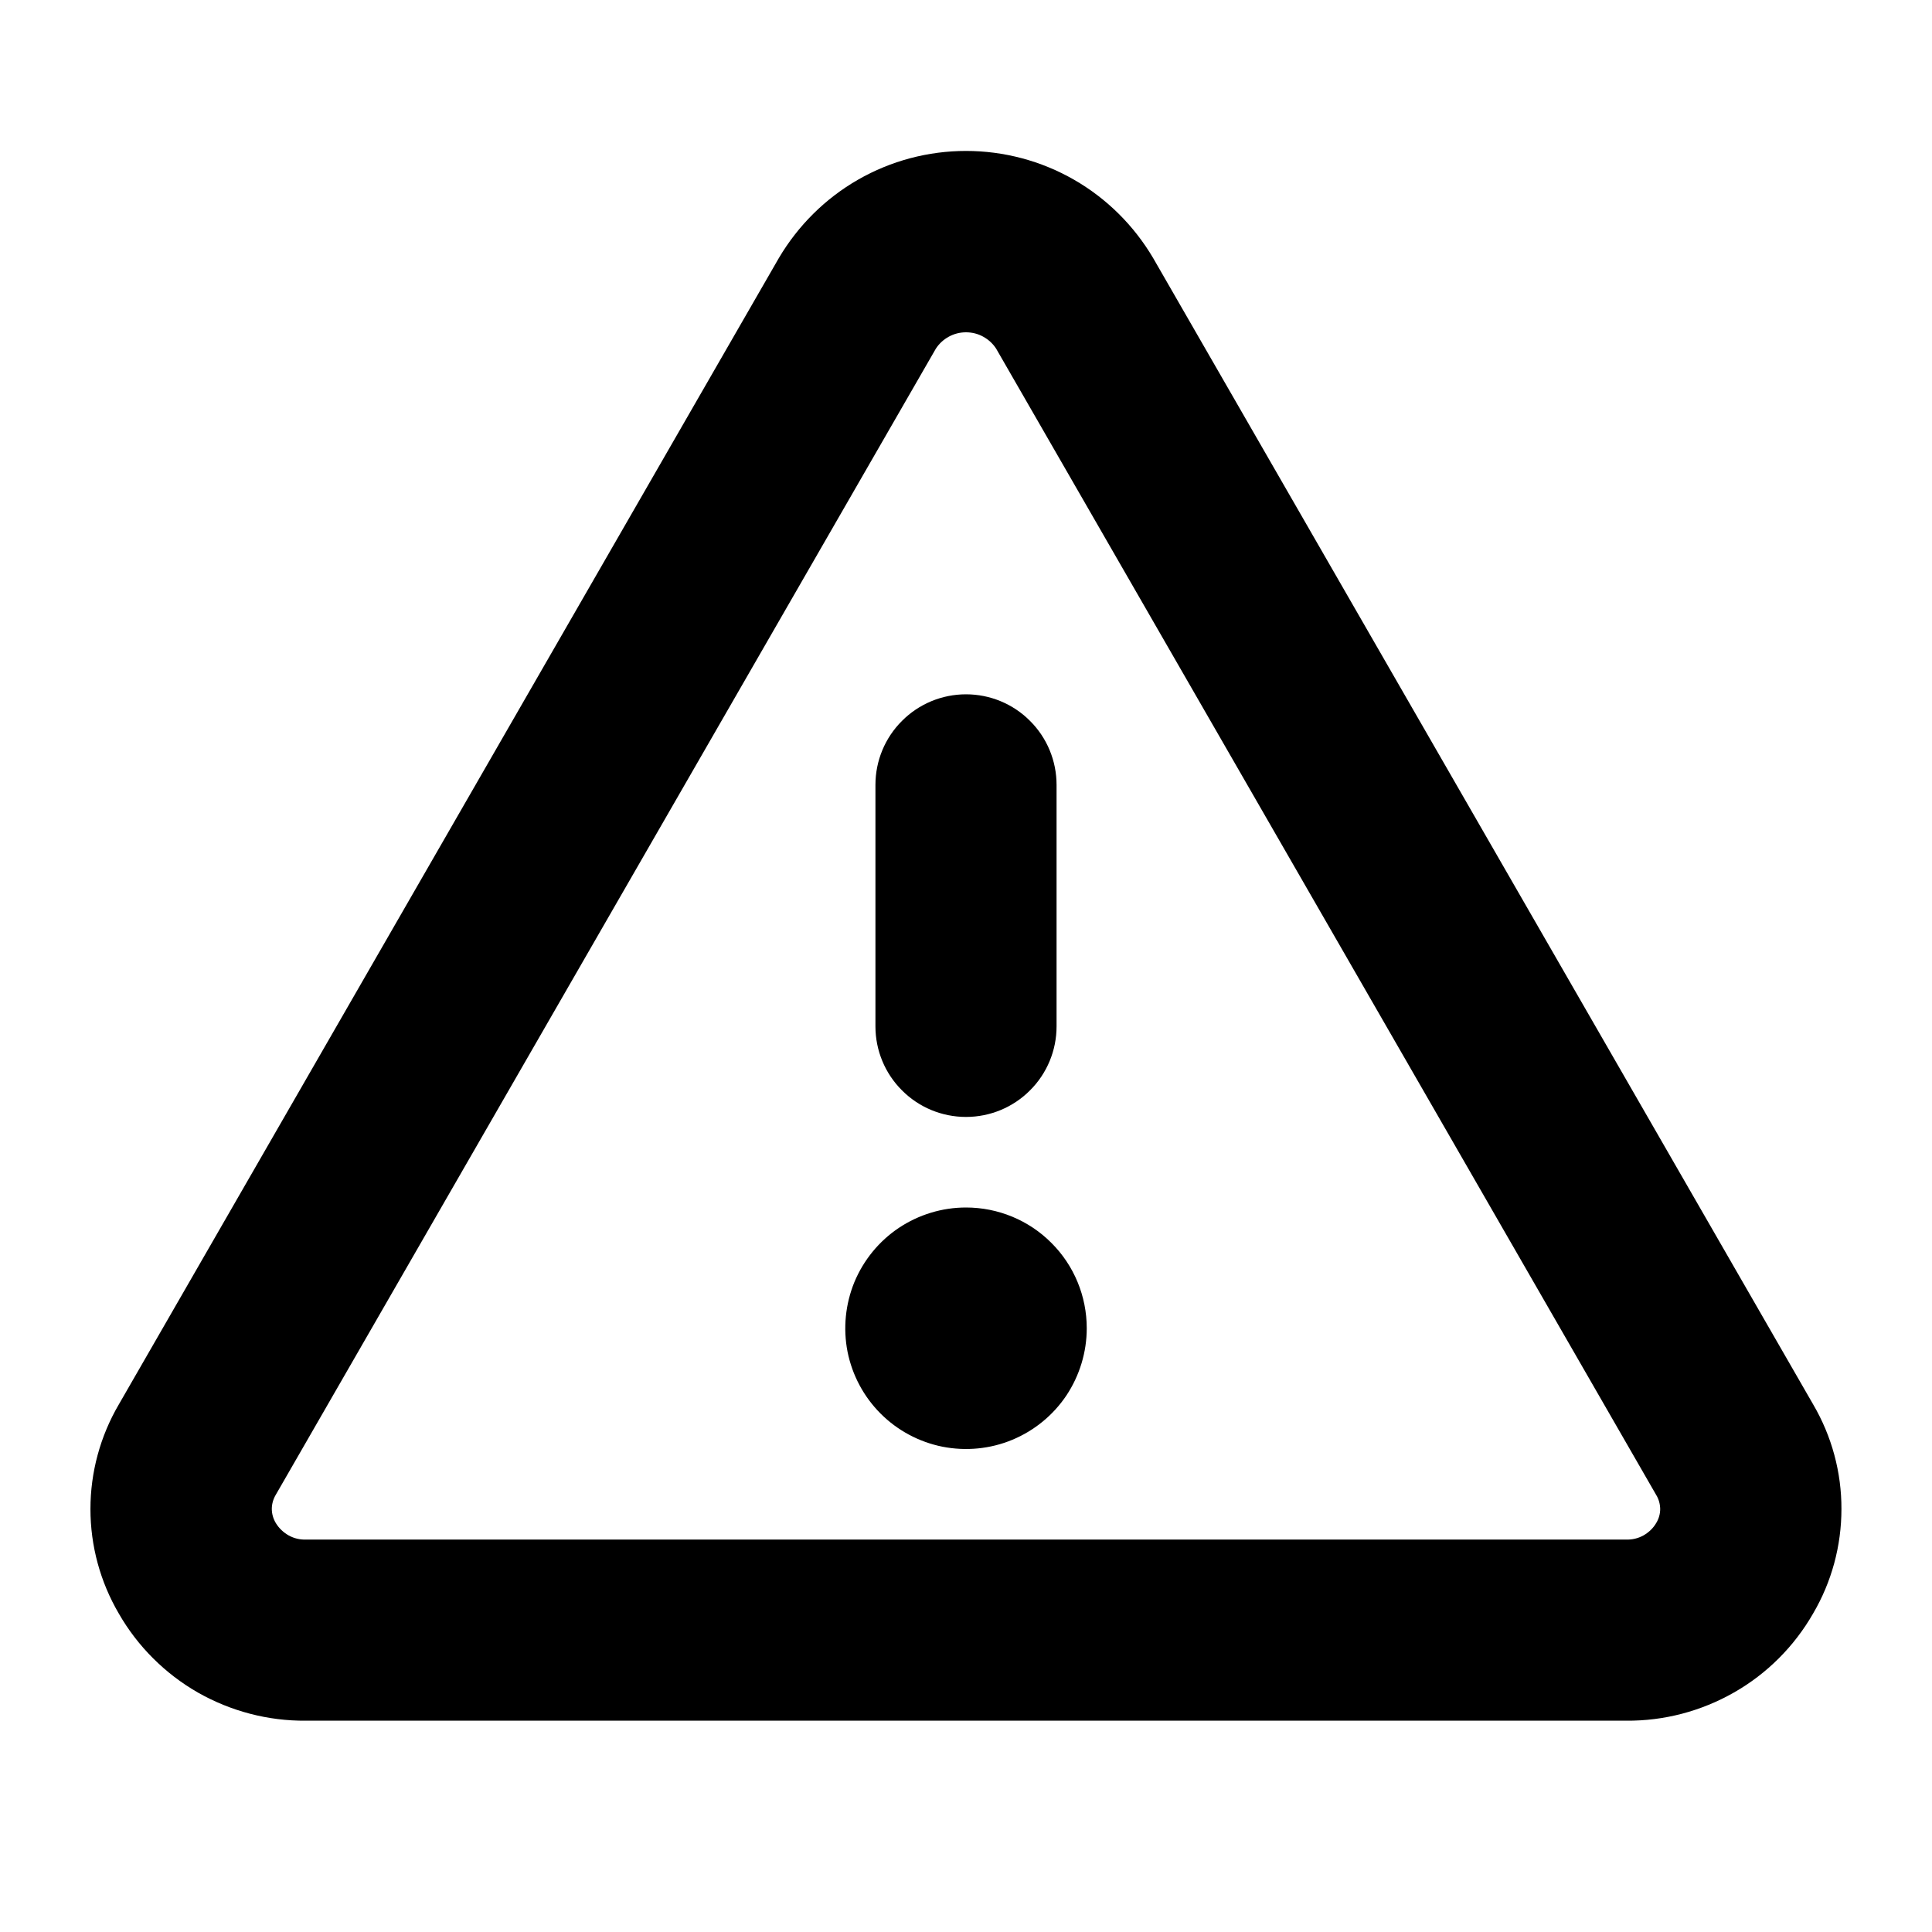 <svg width="16" height="16" viewBox="0 0 16 16" fill="none" xmlns="http://www.w3.org/2000/svg">
<path d="M15.016 11.631L9.551 2.139C9.392 1.869 9.166 1.644 8.894 1.488C8.622 1.332 8.314 1.25 8 1.25C7.686 1.25 7.378 1.332 7.106 1.488C6.834 1.644 6.608 1.869 6.449 2.139L0.984 11.631C0.83 11.894 0.749 12.193 0.749 12.497C0.749 12.802 0.83 13.1 0.984 13.363C1.14 13.635 1.367 13.861 1.639 14.017C1.912 14.172 2.221 14.253 2.534 14.25H13.466C13.779 14.253 14.088 14.172 14.361 14.016C14.633 13.861 14.859 13.635 15.015 13.363C15.169 13.101 15.25 12.802 15.25 12.497C15.251 12.193 15.17 11.894 15.016 11.631ZM13.716 12.613C13.691 12.656 13.654 12.691 13.61 12.716C13.566 12.74 13.517 12.752 13.466 12.75H2.534C2.484 12.752 2.435 12.74 2.391 12.716C2.347 12.691 2.31 12.656 2.284 12.613C2.263 12.578 2.251 12.537 2.251 12.496C2.251 12.455 2.263 12.414 2.284 12.379L7.75 2.888C7.777 2.846 7.814 2.812 7.858 2.788C7.902 2.764 7.95 2.752 8 2.752C8.05 2.752 8.099 2.764 8.142 2.788C8.186 2.812 8.223 2.846 8.25 2.888L13.715 12.379C13.737 12.414 13.748 12.455 13.749 12.496C13.749 12.537 13.738 12.577 13.716 12.613ZM7.25 8.5V6.5C7.25 6.301 7.329 6.11 7.47 5.97C7.61 5.829 7.801 5.75 8 5.75C8.199 5.75 8.39 5.829 8.53 5.97C8.671 6.11 8.75 6.301 8.75 6.5V8.5C8.75 8.699 8.671 8.89 8.53 9.03C8.39 9.171 8.199 9.25 8 9.25C7.801 9.25 7.61 9.171 7.47 9.03C7.329 8.89 7.25 8.699 7.25 8.5ZM9 11C9 11.198 8.941 11.391 8.832 11.556C8.722 11.72 8.566 11.848 8.383 11.924C8.2 12 7.999 12.019 7.805 11.981C7.611 11.942 7.433 11.847 7.293 11.707C7.153 11.567 7.058 11.389 7.019 11.195C6.981 11.001 7.001 10.8 7.076 10.617C7.152 10.435 7.28 10.278 7.445 10.168C7.609 10.059 7.802 10 8 10C8.265 10 8.52 10.105 8.707 10.293C8.895 10.48 9 10.735 9 11Z" fill="currentColor"/>
</svg>
